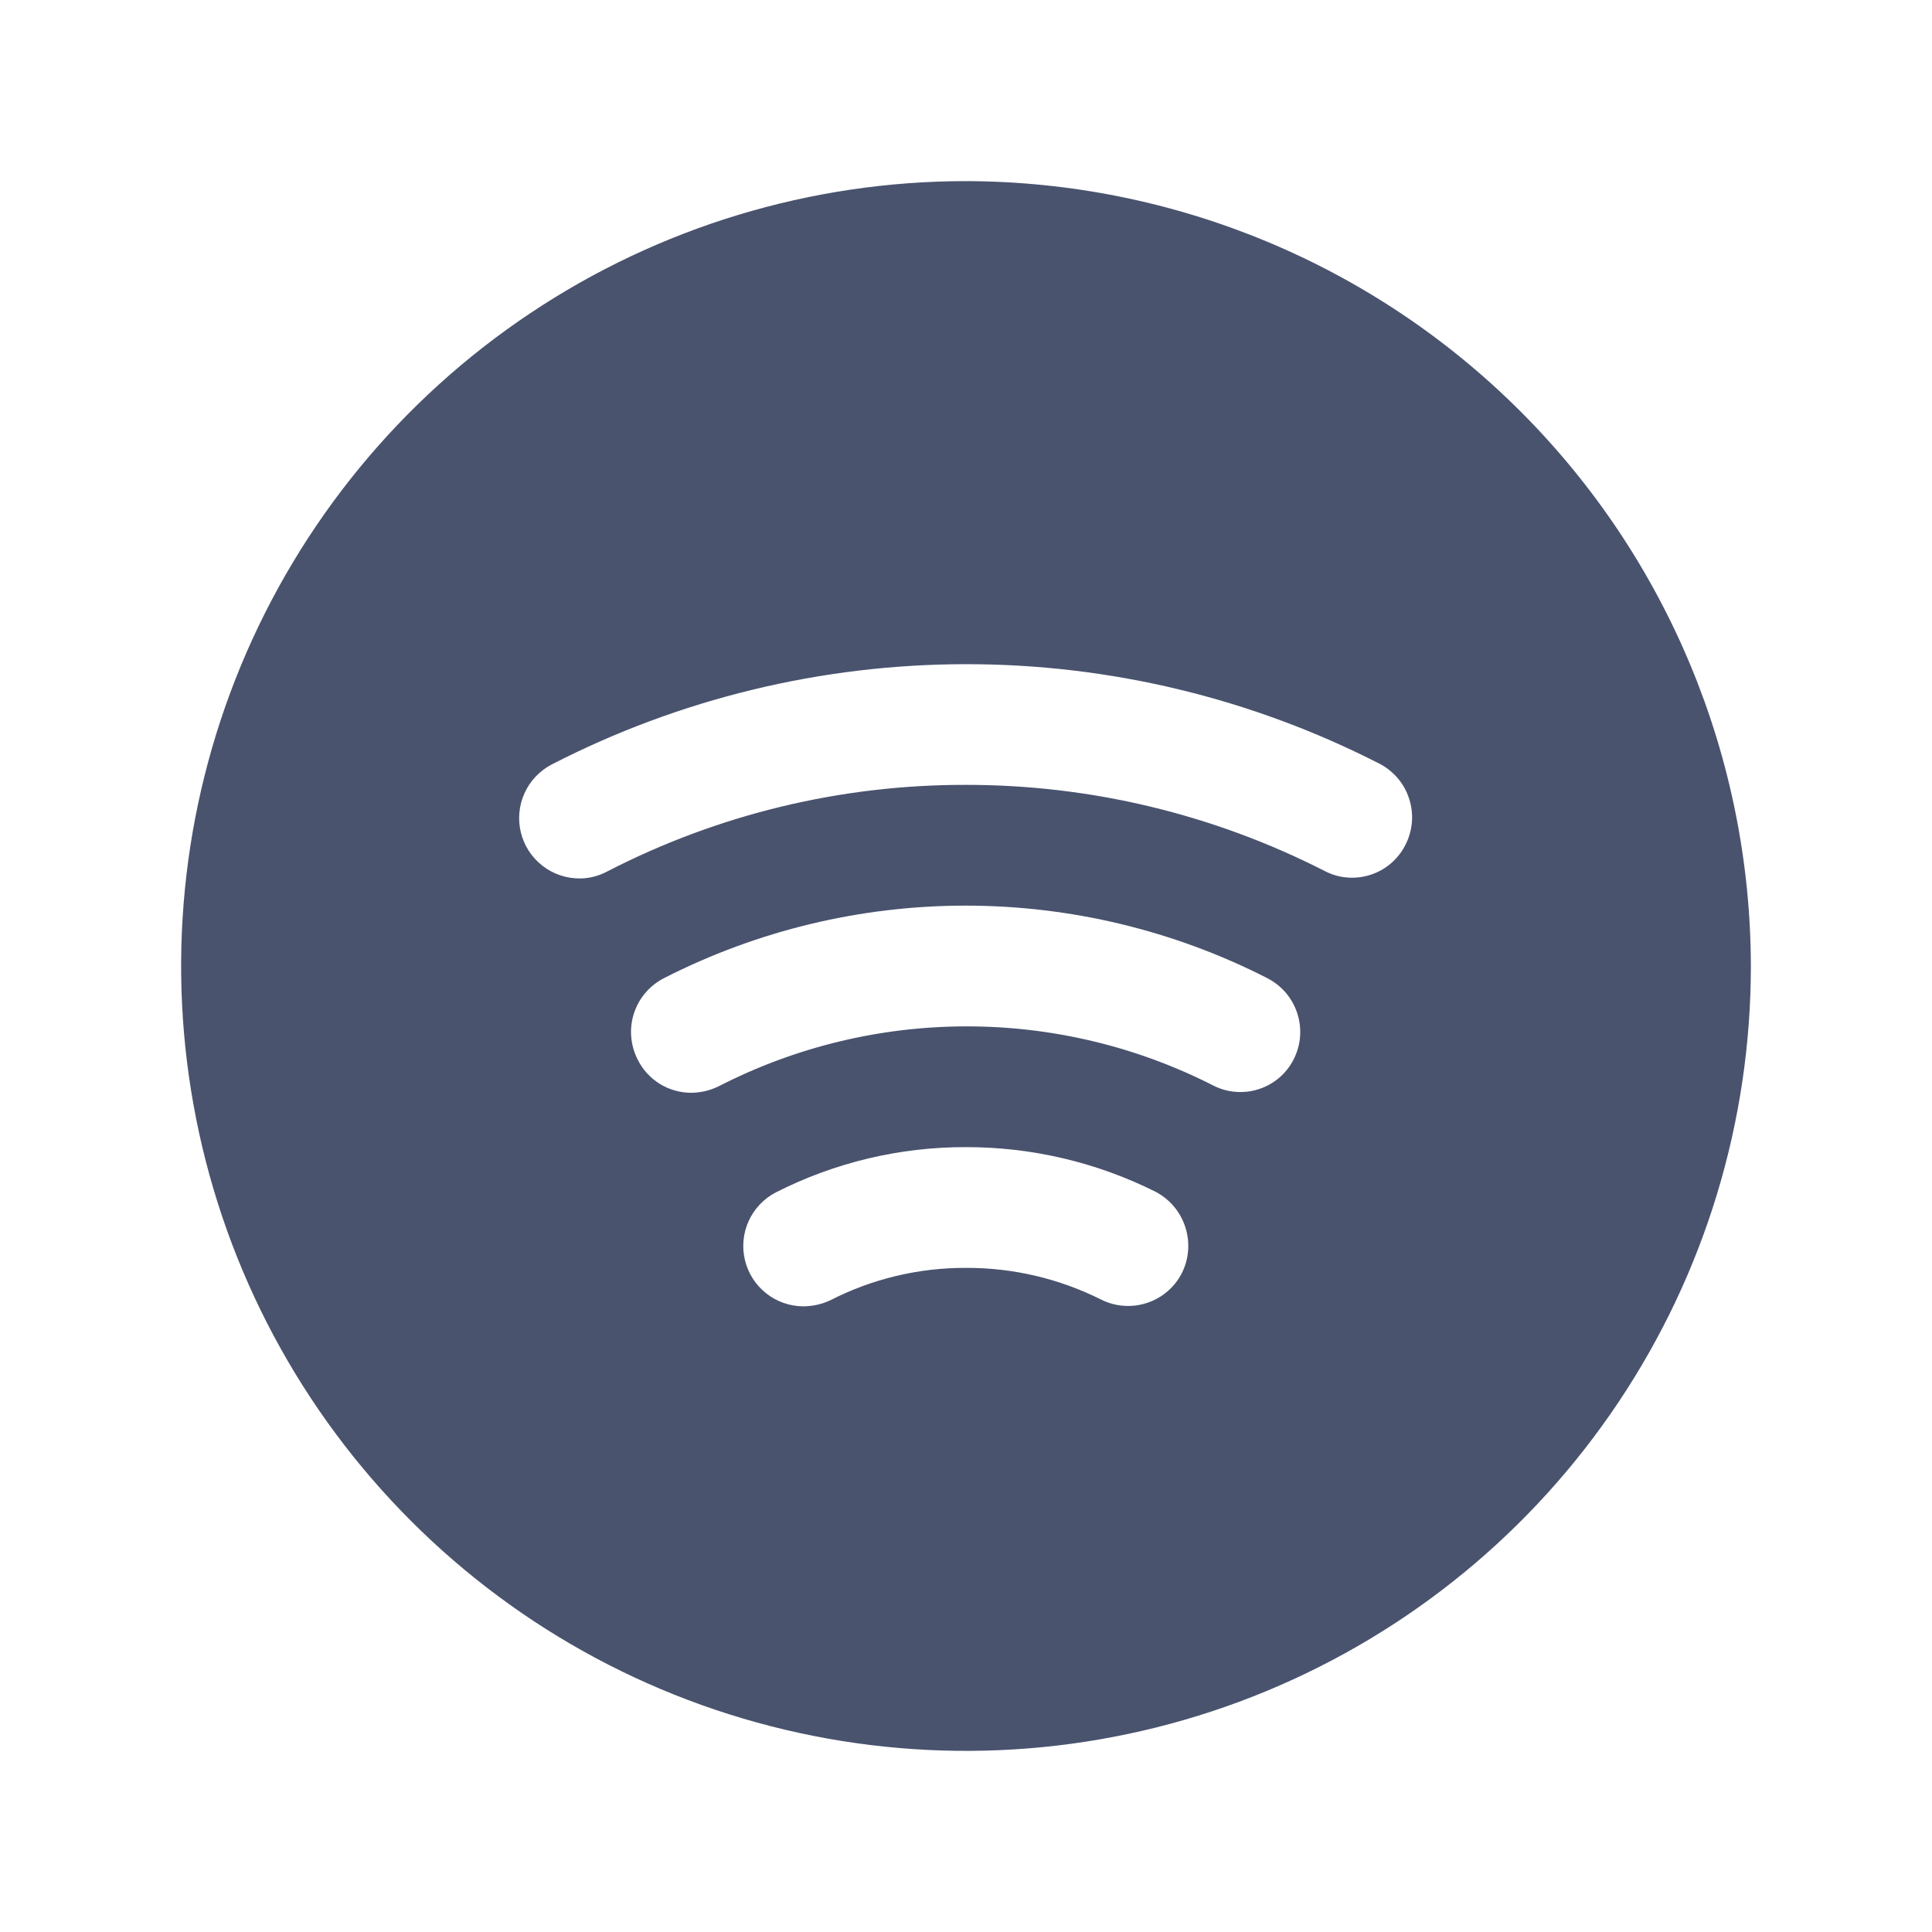 <svg width="32" height="32" viewBox="0 0 32 32" fill="none" xmlns="http://www.w3.org/2000/svg">
<path d="M16 3C13.429 3 10.915 3.762 8.778 5.191C6.64 6.619 4.974 8.65 3.99 11.025C3.006 13.401 2.748 16.014 3.25 18.536C3.751 21.058 4.99 23.374 6.808 25.192C8.626 27.011 10.942 28.249 13.464 28.75C15.986 29.252 18.599 28.994 20.975 28.01C23.35 27.026 25.381 25.36 26.809 23.222C28.238 21.085 29 18.571 29 16C28.993 12.554 27.622 9.251 25.185 6.815C22.749 4.378 19.446 3.007 16 3V3ZM19.575 21.087C19.455 21.322 19.247 21.499 18.996 21.581C18.746 21.663 18.473 21.643 18.238 21.525C17.543 21.177 16.777 20.997 16 21C15.218 20.997 14.446 21.181 13.75 21.538C13.609 21.603 13.456 21.637 13.3 21.637C13.077 21.635 12.861 21.558 12.687 21.419C12.512 21.28 12.39 21.086 12.338 20.869C12.286 20.652 12.309 20.424 12.401 20.222C12.494 20.019 12.652 19.853 12.85 19.75C13.826 19.254 14.905 18.997 16 19C17.089 18.999 18.163 19.251 19.137 19.738C19.373 19.86 19.55 20.07 19.632 20.323C19.714 20.576 19.694 20.85 19.575 21.087V21.087ZM21.425 17.55C21.366 17.666 21.284 17.769 21.184 17.854C21.085 17.938 20.969 18.002 20.845 18.041C20.721 18.081 20.59 18.095 20.459 18.084C20.329 18.073 20.203 18.036 20.087 17.975C18.821 17.332 17.419 16.997 15.998 17C14.578 17.002 13.177 17.34 11.912 17.988C11.769 18.06 11.611 18.098 11.45 18.1C11.265 18.1 11.085 18.049 10.928 17.952C10.771 17.855 10.644 17.715 10.562 17.55C10.502 17.433 10.466 17.305 10.455 17.173C10.444 17.042 10.46 16.909 10.5 16.784C10.541 16.659 10.606 16.542 10.692 16.442C10.778 16.342 10.882 16.26 11 16.2C12.546 15.411 14.258 15 15.994 15C17.73 15 19.441 15.411 20.988 16.2C21.105 16.26 21.21 16.342 21.296 16.442C21.381 16.542 21.447 16.659 21.487 16.784C21.528 16.909 21.543 17.042 21.533 17.173C21.522 17.305 21.485 17.433 21.425 17.55V17.55ZM23.275 14C23.216 14.116 23.134 14.219 23.034 14.304C22.935 14.388 22.819 14.452 22.695 14.491C22.57 14.531 22.439 14.545 22.309 14.534C22.18 14.523 22.053 14.486 21.938 14.425C20.099 13.487 18.064 12.998 16 13C13.93 12.995 11.889 13.488 10.05 14.438C9.911 14.511 9.757 14.55 9.6 14.55C9.376 14.55 9.158 14.476 8.982 14.337C8.805 14.199 8.68 14.006 8.627 13.788C8.574 13.57 8.595 13.341 8.688 13.137C8.78 12.933 8.939 12.766 9.138 12.662C11.258 11.572 13.608 11.003 15.992 11.001C18.377 10.998 20.727 11.564 22.85 12.65C22.967 12.711 23.07 12.794 23.155 12.894C23.239 12.995 23.303 13.111 23.342 13.237C23.382 13.362 23.396 13.494 23.385 13.625C23.373 13.756 23.336 13.883 23.275 14V14Z" fill="#49536E"/>
</svg>
